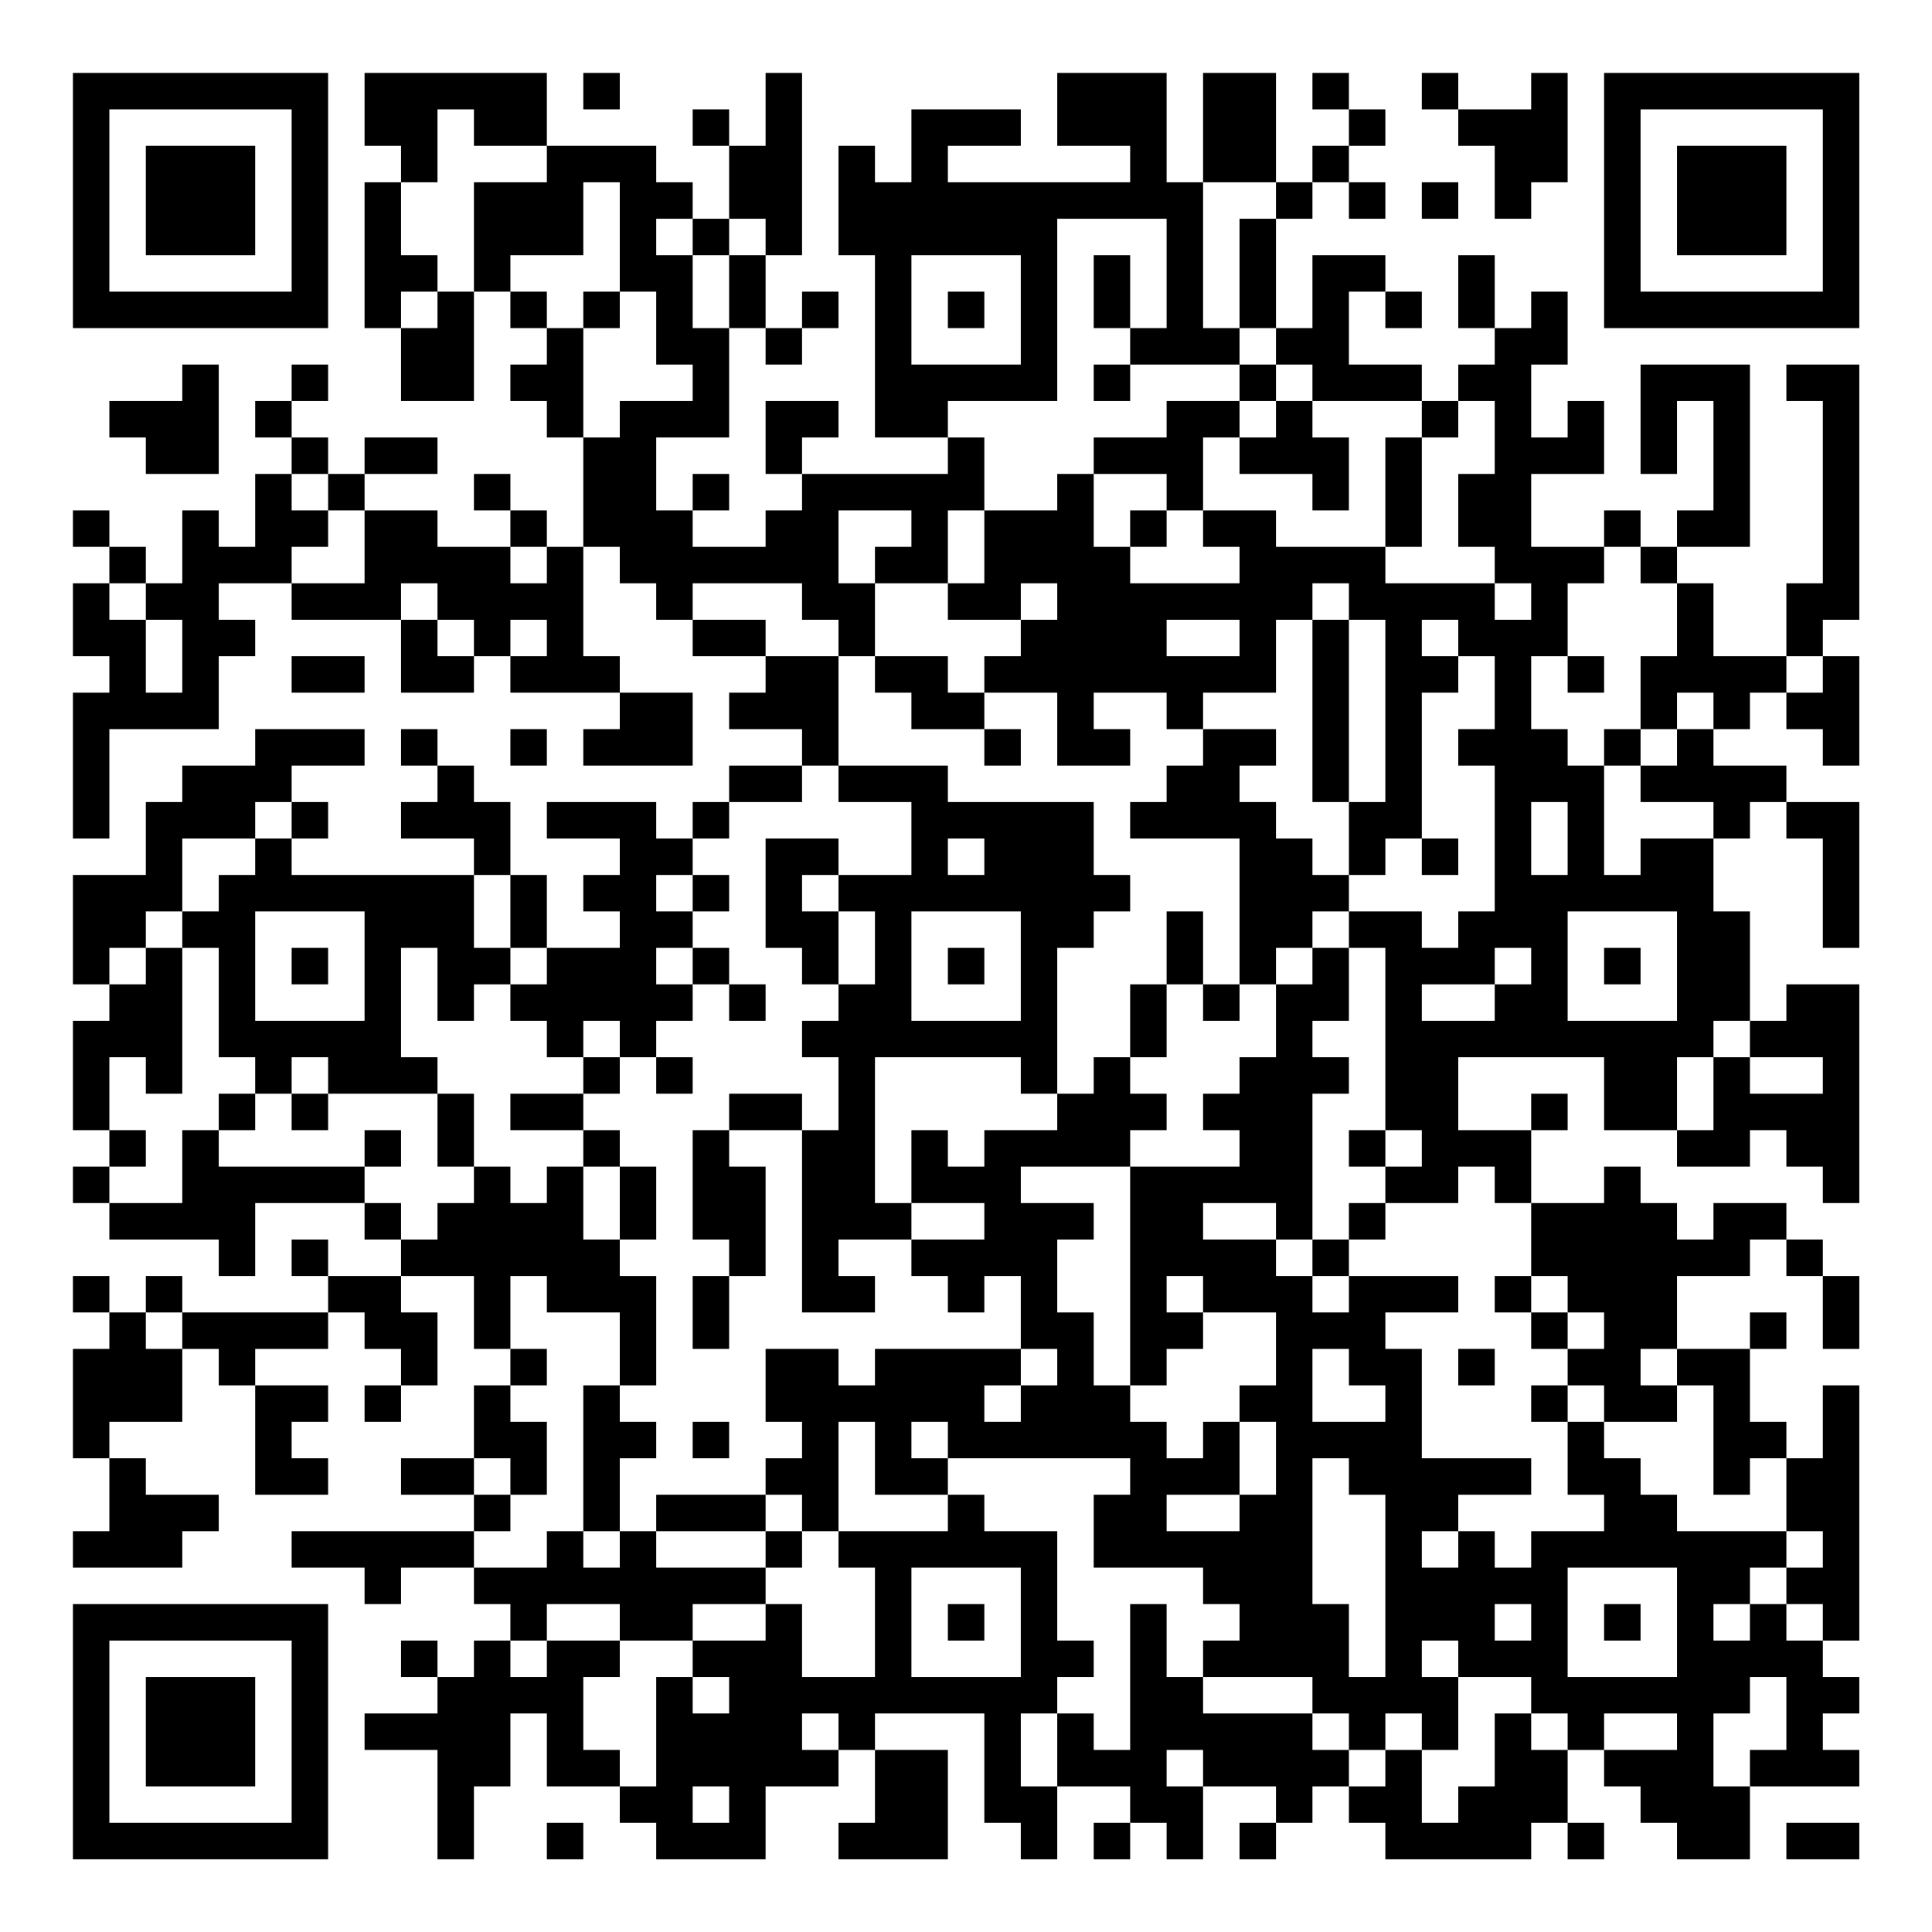 <?xml version="1.0" encoding="UTF-8"?>
<svg xmlns="http://www.w3.org/2000/svg" version="1.1" width="200" height="200" viewBox="0 0 200 200"><rect x="0" y="0" width="200" height="200" fill="#ffffff"/><g transform="scale(3.774)"><g transform="translate(2,2)"><path fill-rule="evenodd" d="M8 0L8 2L9 2L9 3L8 3L8 7L9 7L9 9L11 9L11 6L12 6L12 7L13 7L13 8L12 8L12 9L13 9L13 10L14 10L14 13L13 13L13 12L12 12L12 11L11 11L11 12L12 12L12 13L10 13L10 12L8 12L8 11L10 11L10 10L8 10L8 11L7 11L7 10L6 10L6 9L7 9L7 8L6 8L6 9L5 9L5 10L6 10L6 11L5 11L5 13L4 13L4 12L3 12L3 14L2 14L2 13L1 13L1 12L0 12L0 13L1 13L1 14L0 14L0 16L1 16L1 17L0 17L0 21L1 21L1 18L4 18L4 16L5 16L5 15L4 15L4 14L6 14L6 15L9 15L9 17L11 17L11 16L12 16L12 17L15 17L15 18L14 18L14 19L17 19L17 17L15 17L15 16L14 16L14 13L15 13L15 14L16 14L16 15L17 15L17 16L19 16L19 17L18 17L18 18L20 18L20 19L18 19L18 20L17 20L17 21L16 21L16 20L13 20L13 21L15 21L15 22L14 22L14 23L15 23L15 24L13 24L13 22L12 22L12 20L11 20L11 19L10 19L10 18L9 18L9 19L10 19L10 20L9 20L9 21L11 21L11 22L6 22L6 21L7 21L7 20L6 20L6 19L8 19L8 18L5 18L5 19L3 19L3 20L2 20L2 22L0 22L0 25L1 25L1 26L0 26L0 29L1 29L1 30L0 30L0 31L1 31L1 32L4 32L4 33L5 33L5 31L8 31L8 32L9 32L9 33L7 33L7 32L6 32L6 33L7 33L7 34L3 34L3 33L2 33L2 34L1 34L1 33L0 33L0 34L1 34L1 35L0 35L0 38L1 38L1 40L0 40L0 41L3 41L3 40L4 40L4 39L2 39L2 38L1 38L1 37L3 37L3 35L4 35L4 36L5 36L5 39L7 39L7 38L6 38L6 37L7 37L7 36L5 36L5 35L7 35L7 34L8 34L8 35L9 35L9 36L8 36L8 37L9 37L9 36L10 36L10 34L9 34L9 33L11 33L11 35L12 35L12 36L11 36L11 38L9 38L9 39L11 39L11 40L6 40L6 41L8 41L8 42L9 42L9 41L11 41L11 42L12 42L12 43L11 43L11 44L10 44L10 43L9 43L9 44L10 44L10 45L8 45L8 46L10 46L10 49L11 49L11 47L12 47L12 45L13 45L13 47L15 47L15 48L16 48L16 49L19 49L19 47L21 47L21 46L22 46L22 48L21 48L21 49L24 49L24 46L22 46L22 45L25 45L25 48L26 48L26 49L27 49L27 47L29 47L29 48L28 48L28 49L29 49L29 48L30 48L30 49L31 49L31 47L33 47L33 48L32 48L32 49L33 49L33 48L34 48L34 47L35 47L35 48L36 48L36 49L40 49L40 48L41 48L41 49L42 49L42 48L41 48L41 46L42 46L42 47L43 47L43 48L44 48L44 49L46 49L46 47L49 47L49 46L48 46L48 45L49 45L49 44L48 44L48 43L49 43L49 36L48 36L48 38L47 38L47 37L46 37L46 35L47 35L47 34L46 34L46 35L44 35L44 33L46 33L46 32L47 32L47 33L48 33L48 35L49 35L49 33L48 33L48 32L47 32L47 31L45 31L45 32L44 32L44 31L43 31L43 30L42 30L42 31L40 31L40 29L41 29L41 28L40 28L40 29L38 29L38 27L42 27L42 29L44 29L44 30L46 30L46 29L47 29L47 30L48 30L48 31L49 31L49 25L47 25L47 26L46 26L46 23L45 23L45 21L46 21L46 20L47 20L47 21L48 21L48 24L49 24L49 20L47 20L47 19L45 19L45 18L46 18L46 17L47 17L47 18L48 18L48 19L49 19L49 16L48 16L48 15L49 15L49 8L47 8L47 9L48 9L48 14L47 14L47 16L45 16L45 14L44 14L44 13L46 13L46 8L43 8L43 11L44 11L44 9L45 9L45 12L44 12L44 13L43 13L43 12L42 12L42 13L40 13L40 11L42 11L42 9L41 9L41 10L40 10L40 8L41 8L41 6L40 6L40 7L39 7L39 5L38 5L38 7L39 7L39 8L38 8L38 9L37 9L37 8L35 8L35 6L36 6L36 7L37 7L37 6L36 6L36 5L34 5L34 7L33 7L33 4L34 4L34 3L35 3L35 4L36 4L36 3L35 3L35 2L36 2L36 1L35 1L35 0L34 0L34 1L35 1L35 2L34 2L34 3L33 3L33 0L31 0L31 3L30 3L30 0L27 0L27 2L29 2L29 3L24 3L24 2L26 2L26 1L23 1L23 3L22 3L22 2L21 2L21 5L22 5L22 10L24 10L24 11L20 11L20 10L21 10L21 9L19 9L19 11L20 11L20 12L19 12L19 13L17 13L17 12L18 12L18 11L17 11L17 12L16 12L16 10L18 10L18 7L19 7L19 8L20 8L20 7L21 7L21 6L20 6L20 7L19 7L19 5L20 5L20 0L19 0L19 2L18 2L18 1L17 1L17 2L18 2L18 4L17 4L17 3L16 3L16 2L13 2L13 0ZM14 0L14 1L15 1L15 0ZM37 0L37 1L38 1L38 2L39 2L39 4L40 4L40 3L41 3L41 0L40 0L40 1L38 1L38 0ZM10 1L10 3L9 3L9 5L10 5L10 6L9 6L9 7L10 7L10 6L11 6L11 3L13 3L13 2L11 2L11 1ZM14 3L14 5L12 5L12 6L13 6L13 7L14 7L14 10L15 10L15 9L17 9L17 8L16 8L16 6L15 6L15 3ZM31 3L31 7L32 7L32 8L29 8L29 7L30 7L30 4L27 4L27 9L24 9L24 10L25 10L25 12L24 12L24 14L22 14L22 13L23 13L23 12L21 12L21 14L22 14L22 16L21 16L21 15L20 15L20 14L17 14L17 15L19 15L19 16L21 16L21 19L20 19L20 20L18 20L18 21L17 21L17 22L16 22L16 23L17 23L17 24L16 24L16 25L17 25L17 26L16 26L16 27L15 27L15 26L14 26L14 27L13 27L13 26L12 26L12 25L13 25L13 24L12 24L12 22L11 22L11 24L12 24L12 25L11 25L11 26L10 26L10 24L9 24L9 27L10 27L10 28L7 28L7 27L6 27L6 28L5 28L5 27L4 27L4 24L3 24L3 23L4 23L4 22L5 22L5 21L6 21L6 20L5 20L5 21L3 21L3 23L2 23L2 24L1 24L1 25L2 25L2 24L3 24L3 28L2 28L2 27L1 27L1 29L2 29L2 30L1 30L1 31L3 31L3 29L4 29L4 30L8 30L8 31L9 31L9 32L10 32L10 31L11 31L11 30L12 30L12 31L13 31L13 30L14 30L14 32L15 32L15 33L16 33L16 36L15 36L15 34L13 34L13 33L12 33L12 35L13 35L13 36L12 36L12 37L13 37L13 39L12 39L12 38L11 38L11 39L12 39L12 40L11 40L11 41L13 41L13 40L14 40L14 41L15 41L15 40L16 40L16 41L19 41L19 42L17 42L17 43L15 43L15 42L13 42L13 43L12 43L12 44L13 44L13 43L15 43L15 44L14 44L14 46L15 46L15 47L16 47L16 44L17 44L17 45L18 45L18 44L17 44L17 43L19 43L19 42L20 42L20 44L22 44L22 41L21 41L21 40L24 40L24 39L25 39L25 40L27 40L27 43L28 43L28 44L27 44L27 45L26 45L26 47L27 47L27 45L28 45L28 46L29 46L29 42L30 42L30 44L31 44L31 45L34 45L34 46L35 46L35 47L36 47L36 46L37 46L37 48L38 48L38 47L39 47L39 45L40 45L40 46L41 46L41 45L40 45L40 44L38 44L38 43L37 43L37 44L38 44L38 46L37 46L37 45L36 45L36 46L35 46L35 45L34 45L34 44L31 44L31 43L32 43L32 42L31 42L31 41L28 41L28 39L29 39L29 38L24 38L24 37L23 37L23 38L24 38L24 39L22 39L22 37L21 37L21 40L20 40L20 39L19 39L19 38L20 38L20 37L19 37L19 35L21 35L21 36L22 36L22 35L26 35L26 36L25 36L25 37L26 37L26 36L27 36L27 35L26 35L26 33L25 33L25 34L24 34L24 33L23 33L23 32L25 32L25 31L23 31L23 29L24 29L24 30L25 30L25 29L27 29L27 28L28 28L28 27L29 27L29 28L30 28L30 29L29 29L29 30L26 30L26 31L28 31L28 32L27 32L27 34L28 34L28 36L29 36L29 37L30 37L30 38L31 38L31 37L32 37L32 39L30 39L30 40L32 40L32 39L33 39L33 37L32 37L32 36L33 36L33 34L31 34L31 33L30 33L30 34L31 34L31 35L30 35L30 36L29 36L29 30L32 30L32 29L31 29L31 28L32 28L32 27L33 27L33 25L34 25L34 24L35 24L35 26L34 26L34 27L35 27L35 28L34 28L34 32L33 32L33 31L31 31L31 32L33 32L33 33L34 33L34 34L35 34L35 33L38 33L38 34L36 34L36 35L37 35L37 38L40 38L40 39L38 39L38 40L37 40L37 41L38 41L38 40L39 40L39 41L40 41L40 40L42 40L42 39L41 39L41 37L42 37L42 38L43 38L43 39L44 39L44 40L47 40L47 41L46 41L46 42L45 42L45 43L46 43L46 42L47 42L47 43L48 43L48 42L47 42L47 41L48 41L48 40L47 40L47 38L46 38L46 39L45 39L45 36L44 36L44 35L43 35L43 36L44 36L44 37L42 37L42 36L41 36L41 35L42 35L42 34L41 34L41 33L40 33L40 31L39 31L39 30L38 30L38 31L36 31L36 30L37 30L37 29L36 29L36 24L35 24L35 23L37 23L37 24L38 24L38 23L39 23L39 19L38 19L38 18L39 18L39 16L38 16L38 15L37 15L37 16L38 16L38 17L37 17L37 21L36 21L36 22L35 22L35 20L36 20L36 15L35 15L35 14L34 14L34 15L33 15L33 17L31 17L31 18L30 18L30 17L28 17L28 18L29 18L29 19L27 19L27 17L25 17L25 16L26 16L26 15L27 15L27 14L26 14L26 15L24 15L24 14L25 14L25 12L27 12L27 11L28 11L28 13L29 13L29 14L32 14L32 13L31 13L31 12L33 12L33 13L36 13L36 14L39 14L39 15L40 15L40 14L39 14L39 13L38 13L38 11L39 11L39 9L38 9L38 10L37 10L37 9L34 9L34 8L33 8L33 7L32 7L32 4L33 4L33 3ZM37 3L37 4L38 4L38 3ZM16 4L16 5L17 5L17 7L18 7L18 5L19 5L19 4L18 4L18 5L17 5L17 4ZM23 5L23 8L26 8L26 5ZM28 5L28 7L29 7L29 5ZM14 6L14 7L15 7L15 6ZM24 6L24 7L25 7L25 6ZM3 8L3 9L1 9L1 10L2 10L2 11L4 11L4 8ZM28 8L28 9L29 9L29 8ZM32 8L32 9L30 9L30 10L28 10L28 11L30 11L30 12L29 12L29 13L30 13L30 12L31 12L31 10L32 10L32 11L34 11L34 12L35 12L35 10L34 10L34 9L33 9L33 8ZM32 9L32 10L33 10L33 9ZM36 10L36 13L37 13L37 10ZM6 11L6 12L7 12L7 13L6 13L6 14L8 14L8 12L7 12L7 11ZM12 13L12 14L13 14L13 13ZM42 13L42 14L41 14L41 16L40 16L40 18L41 18L41 19L42 19L42 22L43 22L43 21L45 21L45 20L43 20L43 19L44 19L44 18L45 18L45 17L44 17L44 18L43 18L43 16L44 16L44 14L43 14L43 13ZM1 14L1 15L2 15L2 17L3 17L3 15L2 15L2 14ZM9 14L9 15L10 15L10 16L11 16L11 15L10 15L10 14ZM12 15L12 16L13 16L13 15ZM30 15L30 16L32 16L32 15ZM34 15L34 20L35 20L35 15ZM6 16L6 17L8 17L8 16ZM22 16L22 17L23 17L23 18L25 18L25 19L26 19L26 18L25 18L25 17L24 17L24 16ZM41 16L41 17L42 17L42 16ZM47 16L47 17L48 17L48 16ZM12 18L12 19L13 19L13 18ZM31 18L31 19L30 19L30 20L29 20L29 21L32 21L32 25L31 25L31 23L30 23L30 25L29 25L29 27L30 27L30 25L31 25L31 26L32 26L32 25L33 25L33 24L34 24L34 23L35 23L35 22L34 22L34 21L33 21L33 20L32 20L32 19L33 19L33 18ZM42 18L42 19L43 19L43 18ZM21 19L21 20L23 20L23 22L21 22L21 21L19 21L19 24L20 24L20 25L21 25L21 26L20 26L20 27L21 27L21 29L20 29L20 28L18 28L18 29L17 29L17 32L18 32L18 33L17 33L17 35L18 35L18 33L19 33L19 30L18 30L18 29L20 29L20 34L22 34L22 33L21 33L21 32L23 32L23 31L22 31L22 27L26 27L26 28L27 28L27 24L28 24L28 23L29 23L29 22L28 22L28 20L24 20L24 19ZM40 20L40 22L41 22L41 20ZM24 21L24 22L25 22L25 21ZM37 21L37 22L38 22L38 21ZM17 22L17 23L18 23L18 22ZM20 22L20 23L21 23L21 25L22 25L22 23L21 23L21 22ZM5 23L5 26L8 26L8 23ZM23 23L23 26L26 26L26 23ZM41 23L41 26L44 26L44 23ZM6 24L6 25L7 25L7 24ZM17 24L17 25L18 25L18 26L19 26L19 25L18 25L18 24ZM24 24L24 25L25 25L25 24ZM39 24L39 25L37 25L37 26L39 26L39 25L40 25L40 24ZM42 24L42 25L43 25L43 24ZM45 26L45 27L44 27L44 29L45 29L45 27L46 27L46 28L48 28L48 27L46 27L46 26ZM14 27L14 28L12 28L12 29L14 29L14 30L15 30L15 32L16 32L16 30L15 30L15 29L14 29L14 28L15 28L15 27ZM16 27L16 28L17 28L17 27ZM4 28L4 29L5 29L5 28ZM6 28L6 29L7 29L7 28ZM10 28L10 30L11 30L11 28ZM8 29L8 30L9 30L9 29ZM35 29L35 30L36 30L36 29ZM35 31L35 32L34 32L34 33L35 33L35 32L36 32L36 31ZM39 33L39 34L40 34L40 35L41 35L41 34L40 34L40 33ZM2 34L2 35L3 35L3 34ZM34 35L34 37L36 37L36 36L35 36L35 35ZM38 35L38 36L39 36L39 35ZM14 36L14 40L15 40L15 38L16 38L16 37L15 37L15 36ZM40 36L40 37L41 37L41 36ZM17 37L17 38L18 38L18 37ZM34 38L34 42L35 42L35 44L36 44L36 39L35 39L35 38ZM16 39L16 40L19 40L19 41L20 41L20 40L19 40L19 39ZM23 41L23 44L26 44L26 41ZM41 41L41 44L44 44L44 41ZM24 42L24 43L25 43L25 42ZM39 42L39 43L40 43L40 42ZM42 42L42 43L43 43L43 42ZM46 44L46 45L45 45L45 47L46 47L46 46L47 46L47 44ZM20 45L20 46L21 46L21 45ZM42 45L42 46L44 46L44 45ZM30 46L30 47L31 47L31 46ZM17 47L17 48L18 48L18 47ZM13 48L13 49L14 49L14 48ZM47 48L47 49L49 49L49 48ZM0 0L0 7L7 7L7 0ZM1 1L1 6L6 6L6 1ZM2 2L2 5L5 5L5 2ZM42 0L42 7L49 7L49 0ZM43 1L43 6L48 6L48 1ZM44 2L44 5L47 5L47 2ZM0 42L0 49L7 49L7 42ZM1 43L1 48L6 48L6 43ZM2 44L2 47L5 47L5 44Z" fill="#000000"/></g></g></svg>
